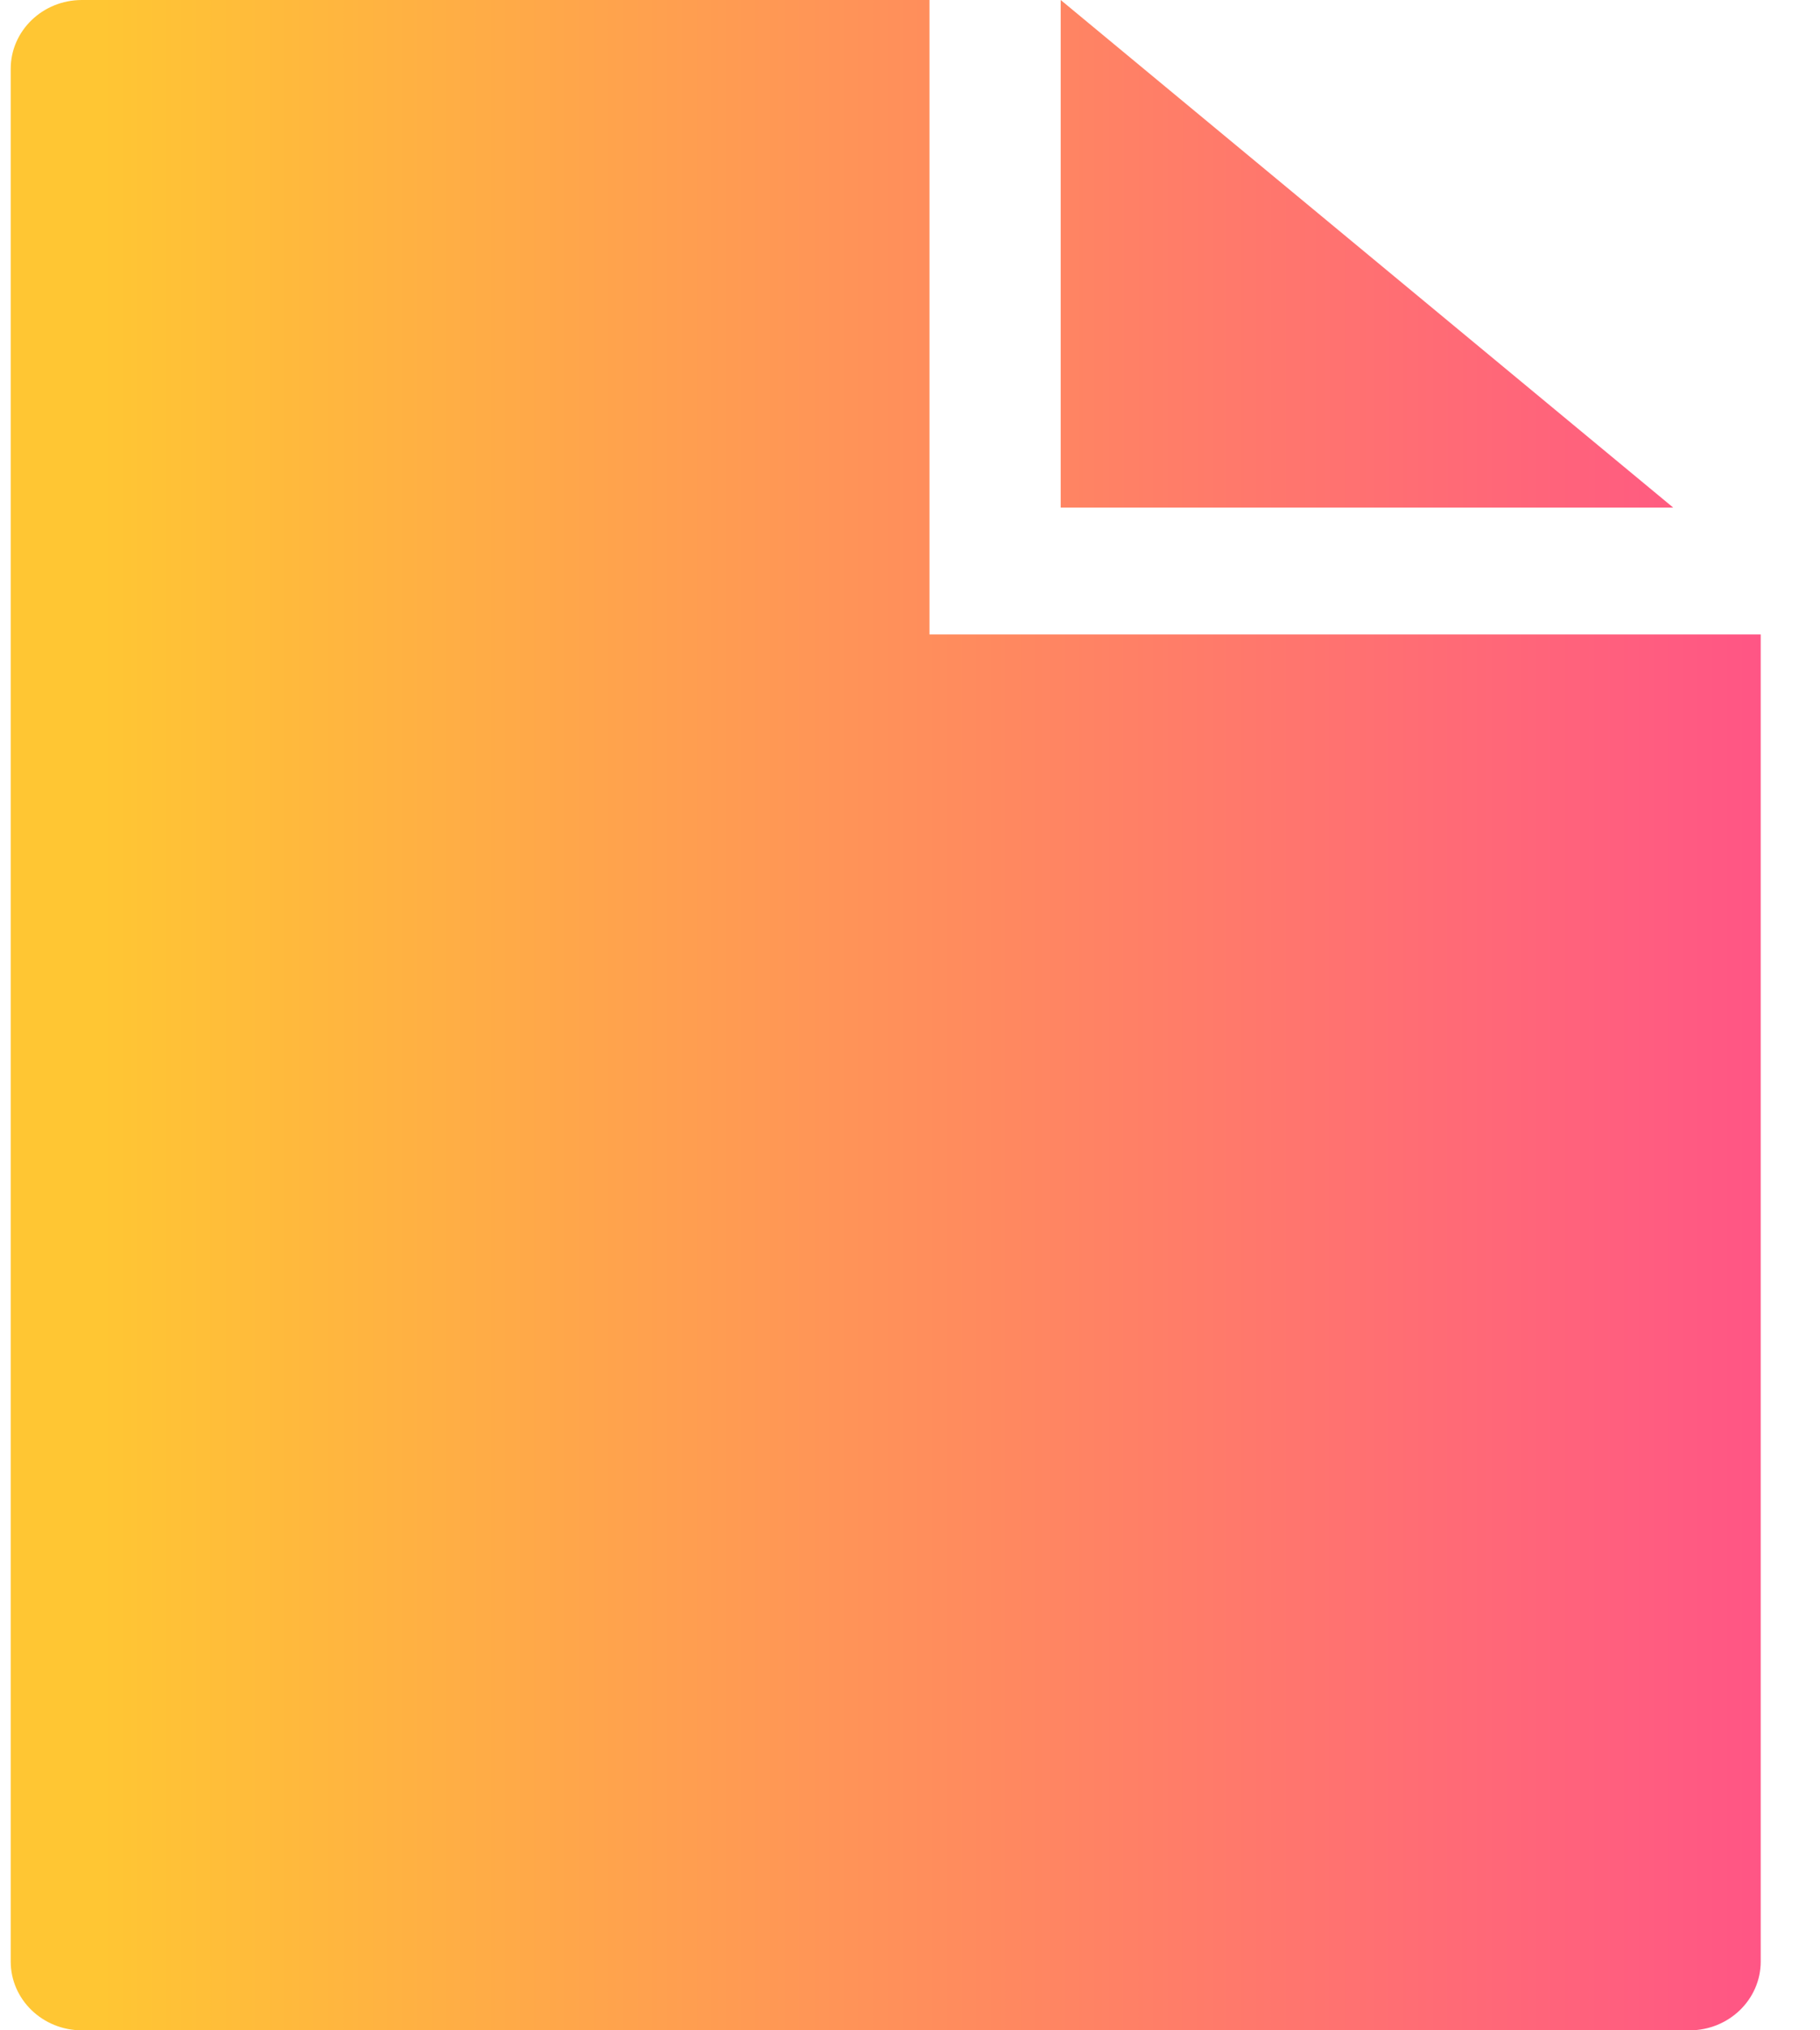 <svg width="26" height="29" viewBox="0 0 26 29" fill="none" xmlns="http://www.w3.org/2000/svg">
<path d="M0.153 0.983C0.153 0.44 0.609 0 1.17 0H13.278V9.062H25.153V28.017C25.153 28.56 24.698 29 24.136 29H1.17C0.609 29 0.153 28.56 0.153 28.017V0.983Z" fill="url(#paint0_linear_158_41)"/>
<path d="M15.153 7.25V0L23.903 7.25H15.153Z" fill="url(#paint1_linear_158_41)"/>
<defs>
<linearGradient id="paint0_linear_158_41" x1="-10.263" y1="14.5" x2="40.778" y2="14.5" gradientUnits="userSpaceOnUse">
<stop offset="0.229" stop-color="#FFC633"/>
<stop offset="1" stop-color="#FF0BBB"/>
</linearGradient>
<linearGradient id="paint1_linear_158_41" x1="-10.263" y1="14.5" x2="40.778" y2="14.5" gradientUnits="userSpaceOnUse">
<stop offset="0.229" stop-color="#FFC633"/>
<stop offset="1" stop-color="#FF0BBB"/>
</linearGradient>
</defs>
</svg>
